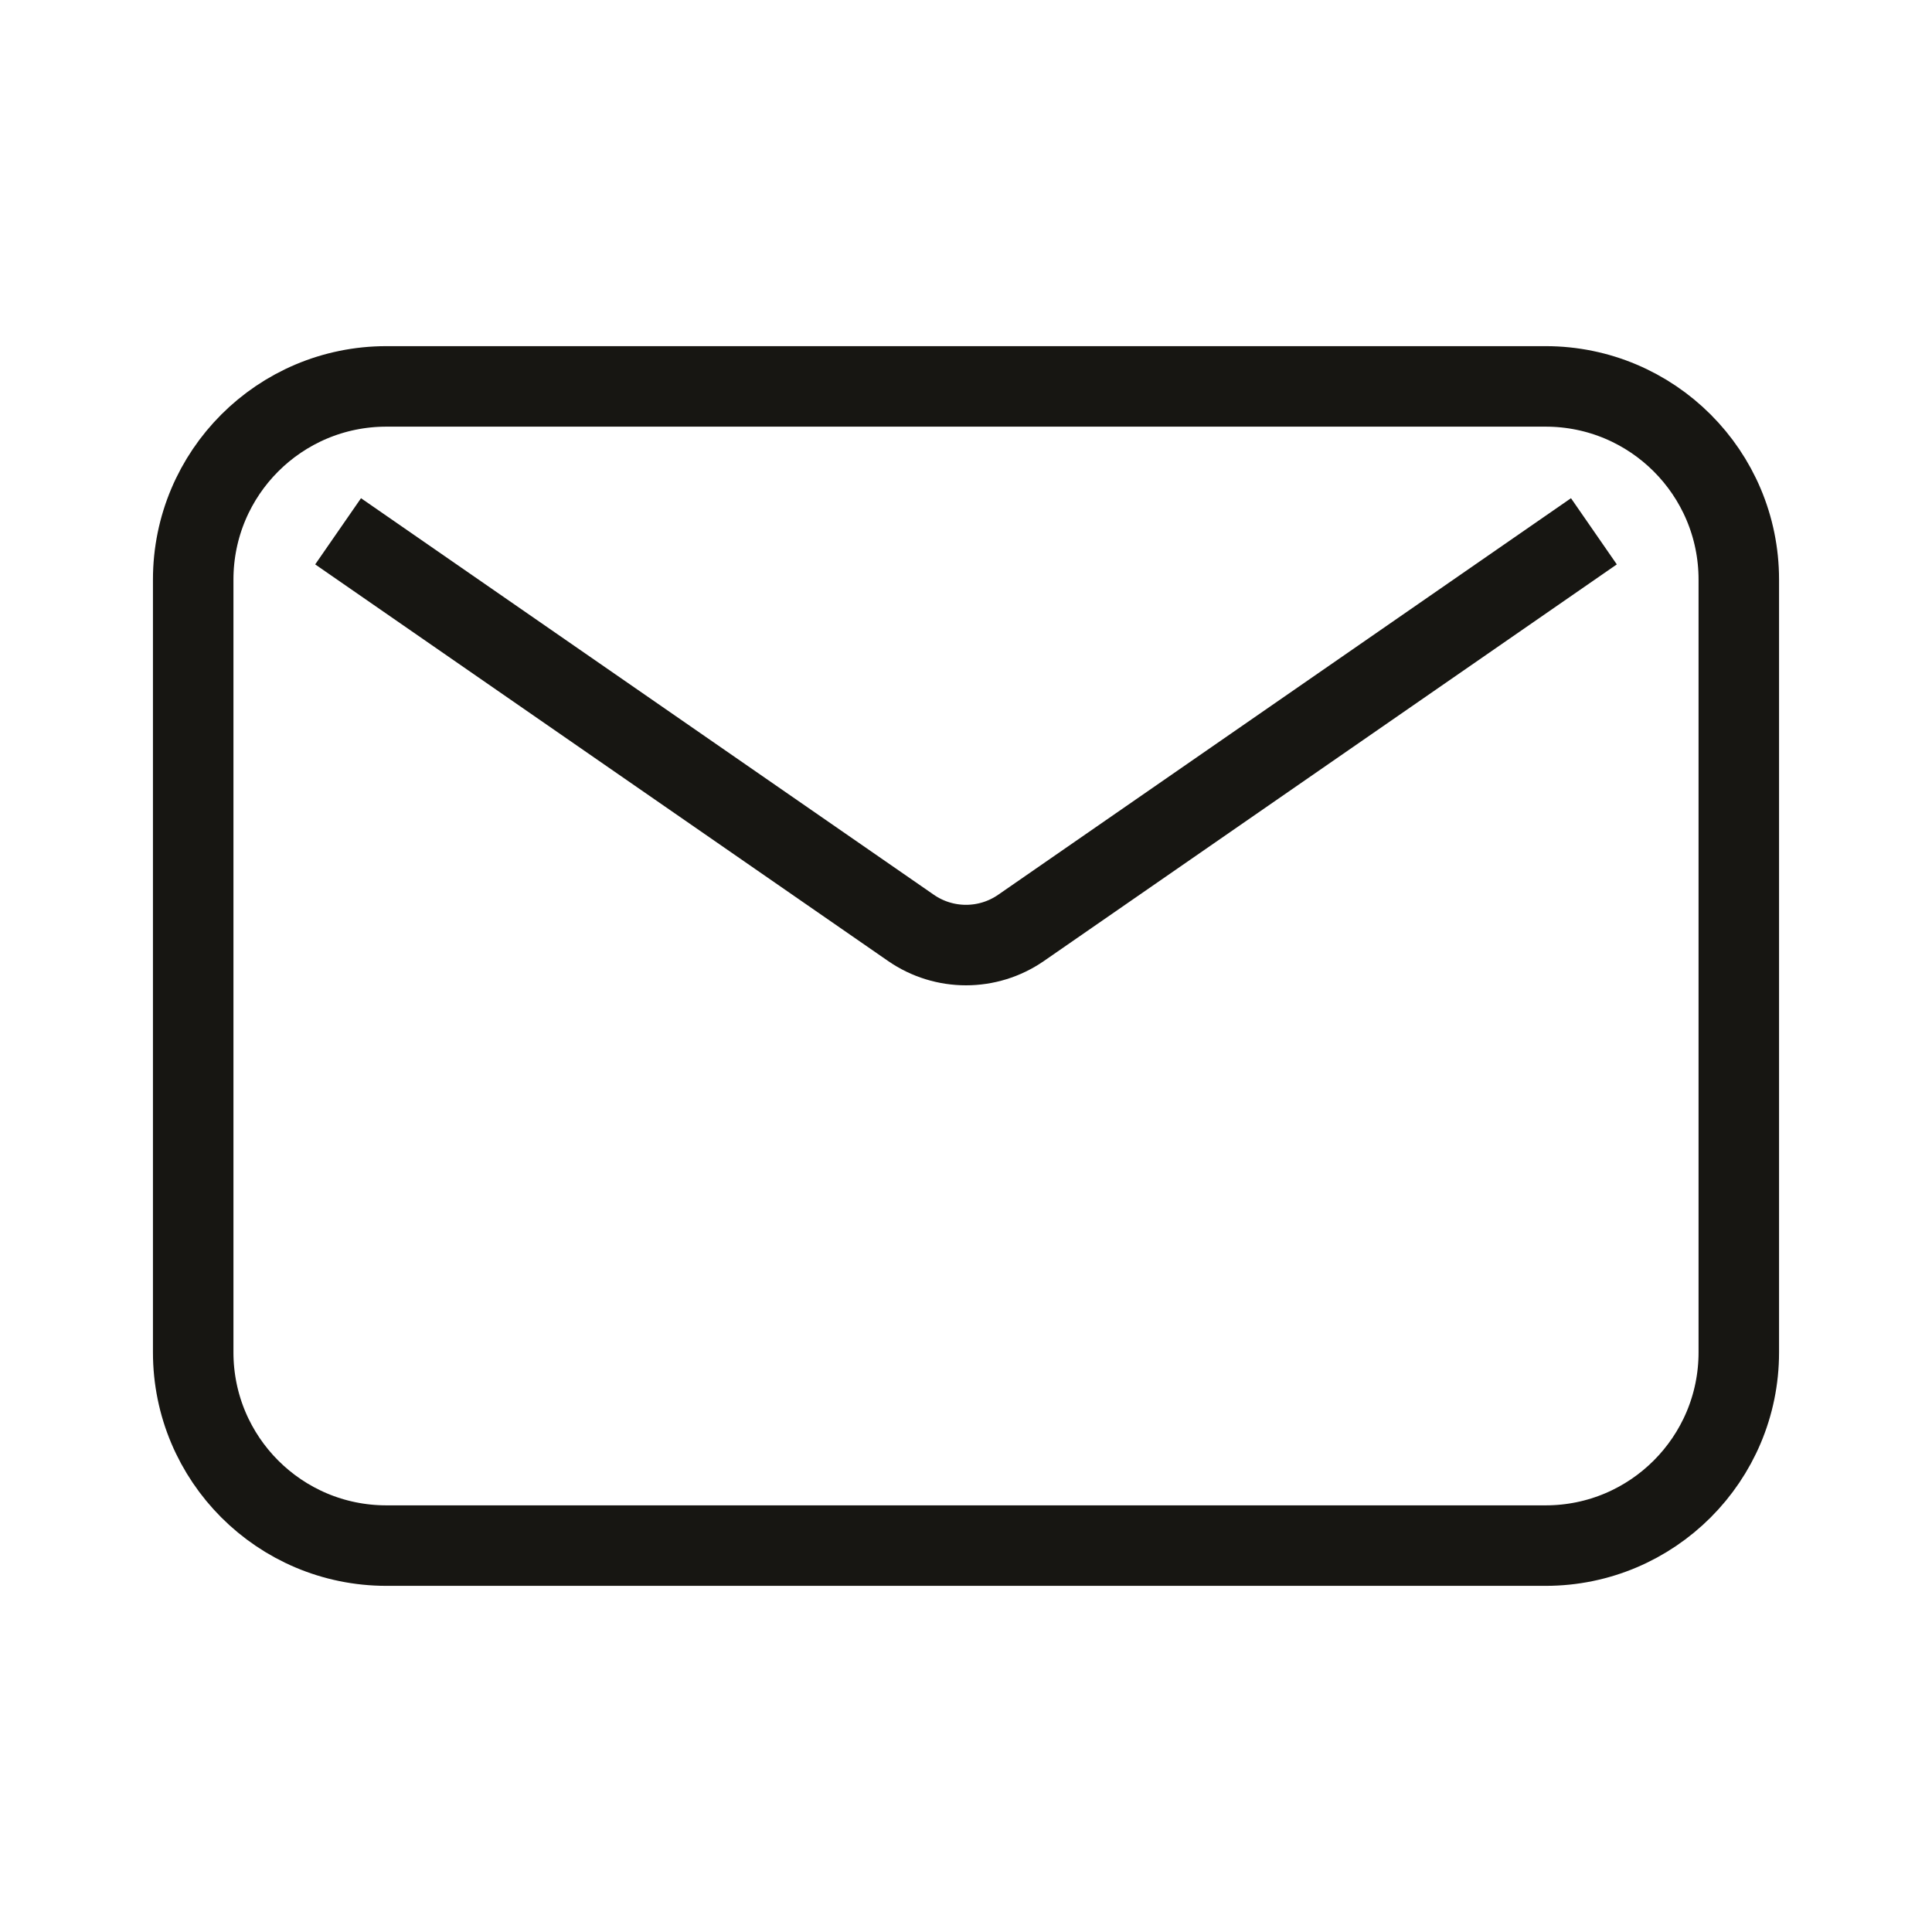<svg width="24" height="24" viewBox="0 0 24 24" fill="none" xmlns="http://www.w3.org/2000/svg">
<g id="icon_email">
<path id="Icon" d="M4.2 6.6L11.317 11.527C11.728 11.811 12.272 11.811 12.683 11.527L19.8 6.6M4.8 19.2H19.2C20.525 19.2 21.6 18.125 21.6 16.8V7.2C21.6 5.874 20.525 4.8 19.2 4.8H4.8C3.474 4.8 2.4 5.874 2.4 7.2V16.8C2.4 18.125 3.474 19.2 4.8 19.2Z" stroke="#171612" strokeWidth="2" strokeLinecap="round" strokeLinejoin="round"/>
</g>
</svg>
